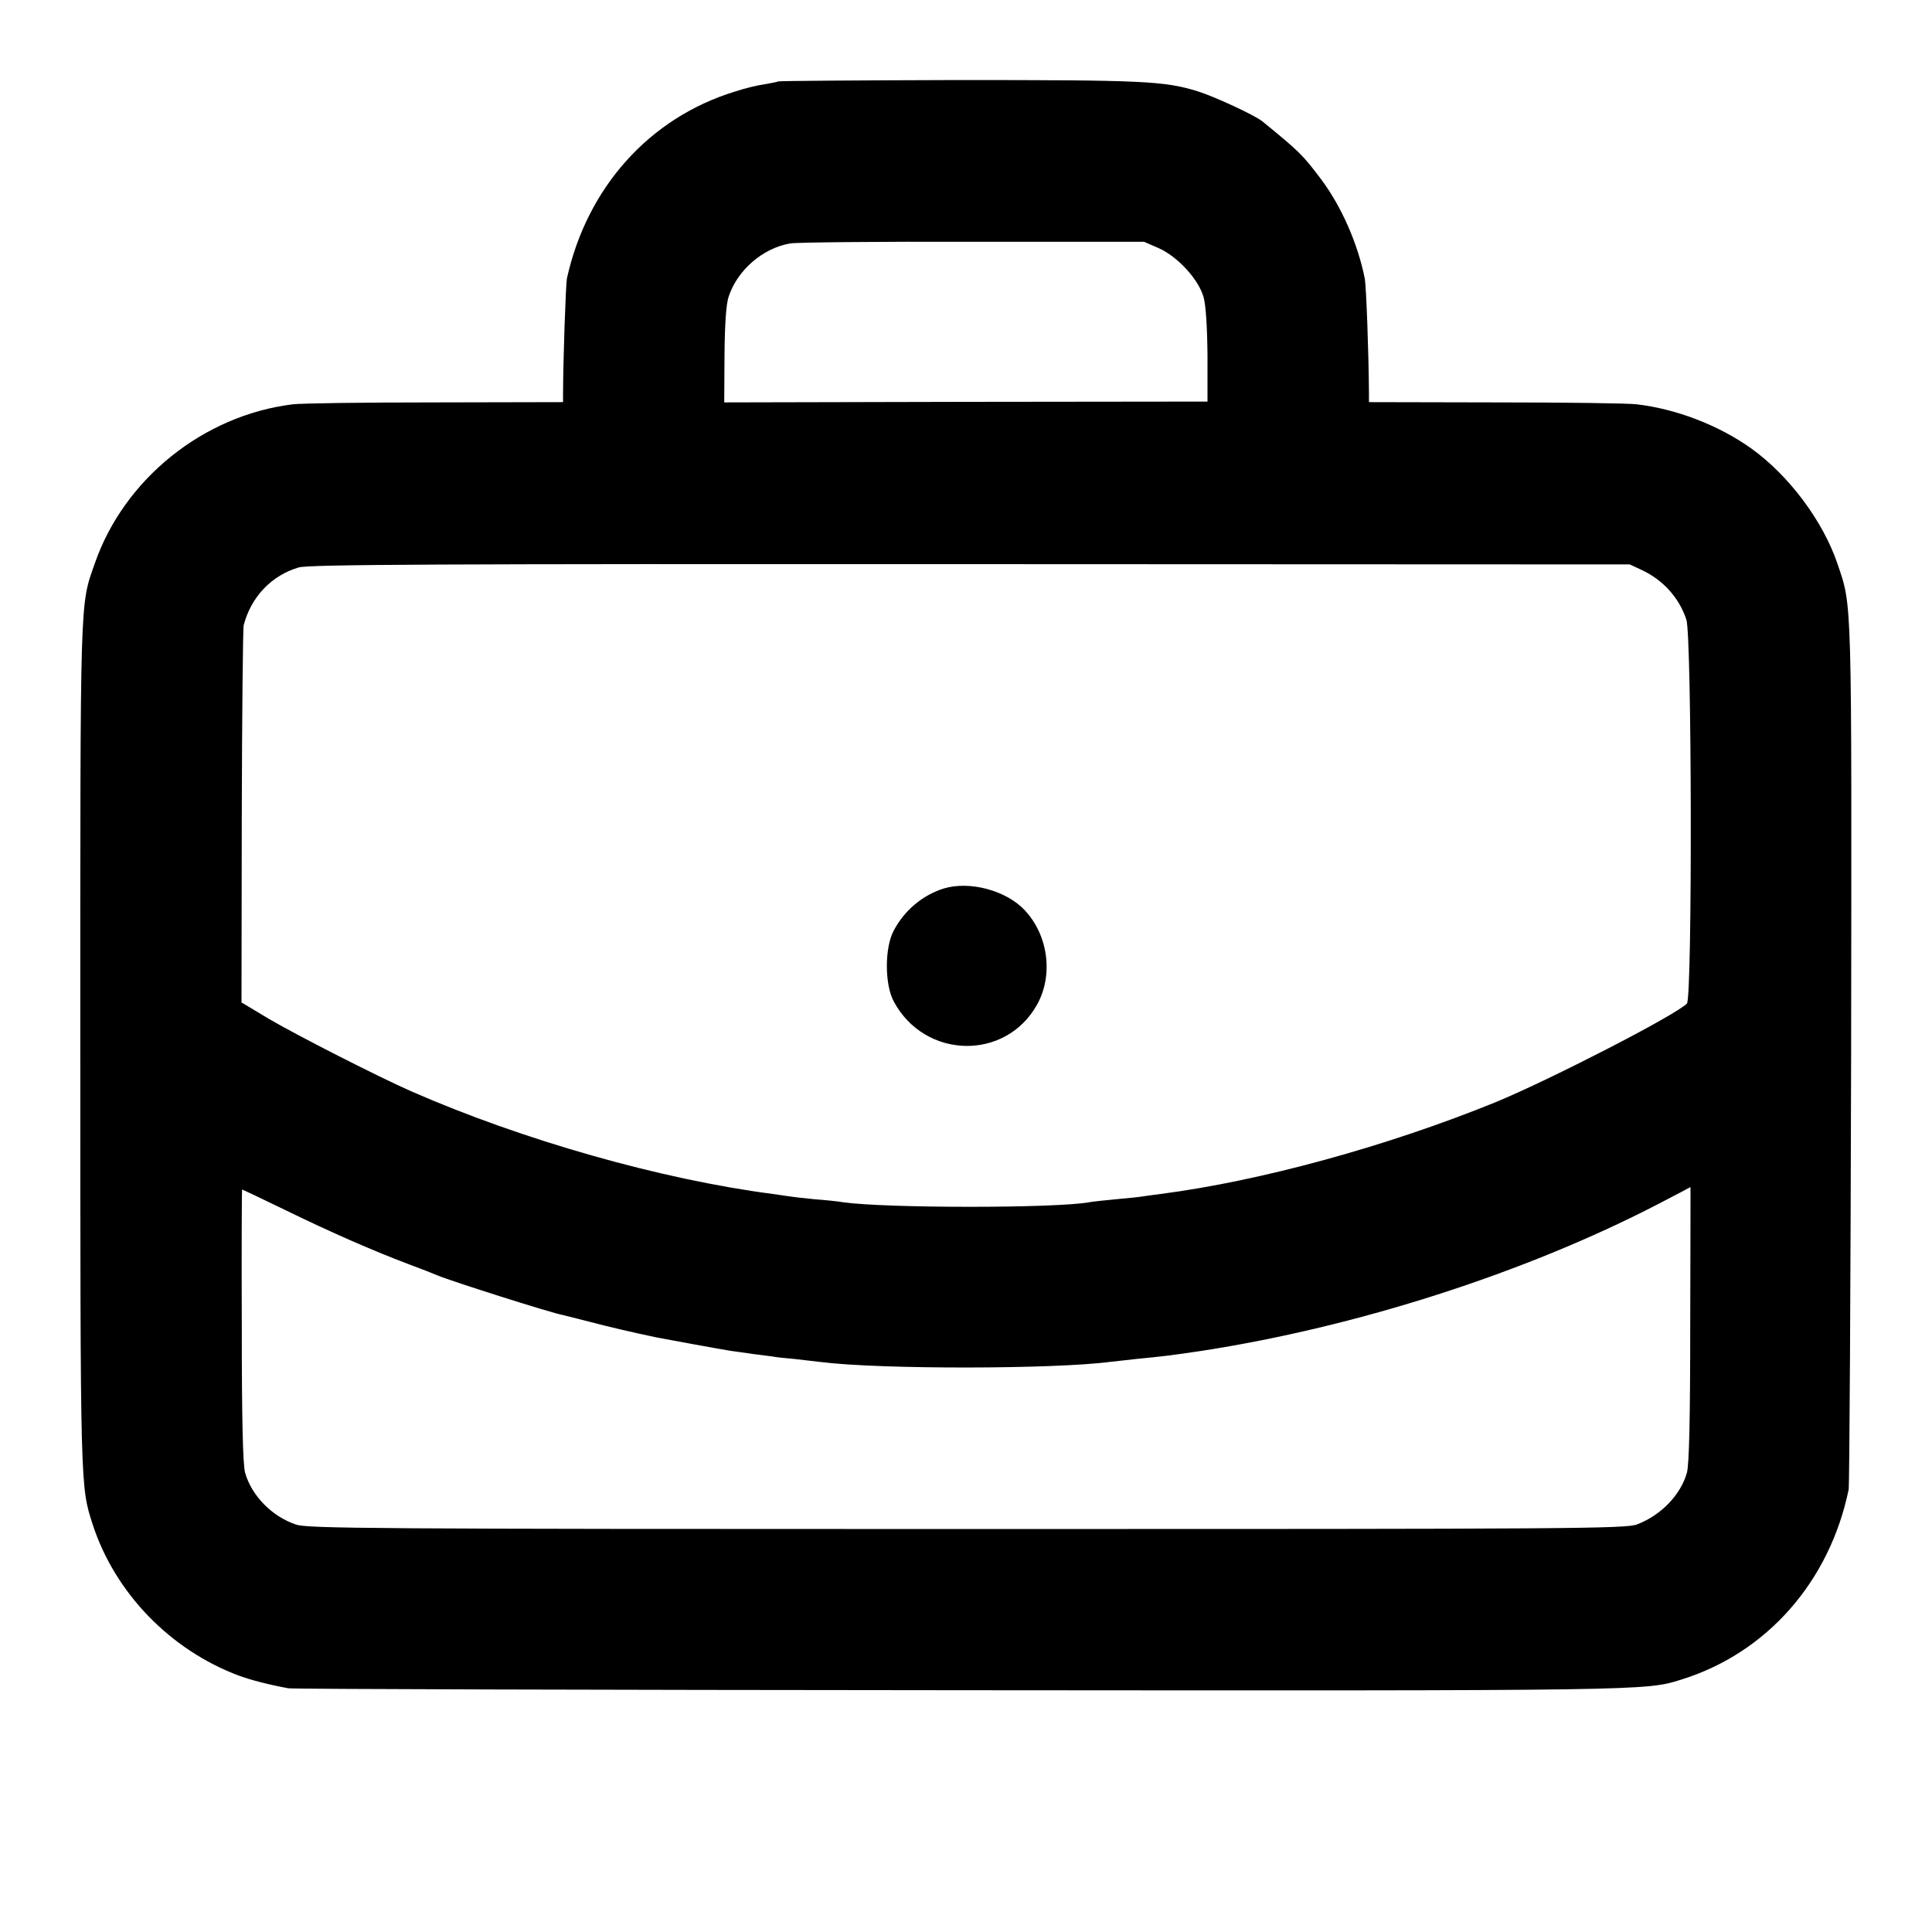 <?xml version="1.0" standalone="no"?>
<!DOCTYPE svg PUBLIC "-//W3C//DTD SVG 20010904//EN"
 "http://www.w3.org/TR/2001/REC-SVG-20010904/DTD/svg10.dtd">
<svg version="1.0" xmlns="http://www.w3.org/2000/svg"
 width="700pt" height="700pt" viewBox="0 0 700 700"
 preserveAspectRatio="xMidYMid meet">
<g transform="translate(0,700) scale(0.1,-0.1)"
fill="#000000" stroke="none">
<path d="M2819 6705 c-2 -2 -24 -6 -47 -10 -24 -3 -74 -15 -110 -27 -309 -95
-535 -347 -608 -677 -4 -20 -14 -298 -14 -427 l0 -21 -463 -1 c-254 0 -487 -3
-517 -7 -324 -40 -610 -271 -716 -575 -55 -157 -53 -95 -53 -1745 0 -1618 0
-1599 45 -1739 81 -248 281 -454 529 -547 47 -17 109 -33 180 -46 17 -3 1110
-6 2430 -7 2489 -2 2488 -2 2615 38 311 96 539 355 608 689 3 18 7 730 9 1582
2 1668 4 1614 -49 1771 -53 157 -177 322 -314 420 -117 83 -269 142 -413 159
-30 4 -261 7 -513 7 l-458 1 0 31 c-1 154 -10 388 -15 416 -25 126 -84 261
-158 360 -67 89 -78 100 -214 211 -28 22 -172 89 -233 108 -121 38 -203 41
-871 41 -356 -1 -648 -3 -650 -5z m1379 -604 c69 -31 144 -112 163 -178 8 -31
13 -105 14 -213 l0 -165 -875 -1 -876 -2 1 172 c1 112 6 185 15 211 32 97 124
176 223 193 22 4 320 7 661 6 l621 0 53 -23z m1752 -1167 c76 -36 134 -100
160 -179 20 -58 22 -1372 2 -1391 -42 -43 -498 -277 -692 -357 -393 -160 -852
-286 -1215 -333 -27 -3 -57 -8 -66 -9 -9 -2 -52 -6 -95 -10 -43 -4 -88 -9 -98
-11 -120 -22 -737 -22 -891 0 -16 3 -64 8 -105 11 -41 4 -84 9 -95 11 -11 2
-36 5 -55 8 -406 53 -906 195 -1310 372 -116 51 -413 202 -515 262 l-100 60 1
673 c1 371 4 683 7 694 27 103 101 180 199 209 34 11 514 13 2433 12 l2390 -1
45 -21z m174 -2731 c0 -349 -4 -510 -12 -539 -23 -81 -94 -154 -180 -187 -39
-16 -234 -17 -2427 -17 -2161 0 -2389 2 -2432 16 -87 29 -161 104 -185 188 -8
29 -12 191 -12 534 -1 270 0 492 1 492 2 0 72 -33 156 -74 162 -79 314 -146
449 -197 46 -17 92 -35 103 -40 47 -20 411 -136 456 -144 9 -2 52 -13 95 -24
68 -18 153 -38 244 -57 41 -8 233 -43 265 -48 17 -2 55 -8 85 -12 30 -4 62 -8
70 -9 8 -2 44 -6 80 -9 36 -4 79 -9 95 -11 216 -27 848 -26 1050 1 17 2 57 6
90 10 103 10 127 13 235 29 566 87 1173 282 1655 531 66 34 120 63 120 63 0 1
0 -223 -1 -496z"/>
<path d="M3420 3781 c-77 -24 -143 -79 -182 -153 -33 -62 -33 -194 0 -256 112
-210 406 -217 520 -11 59 107 40 251 -46 342 -67 71 -199 106 -292 78z"/>
</g>
</svg>
